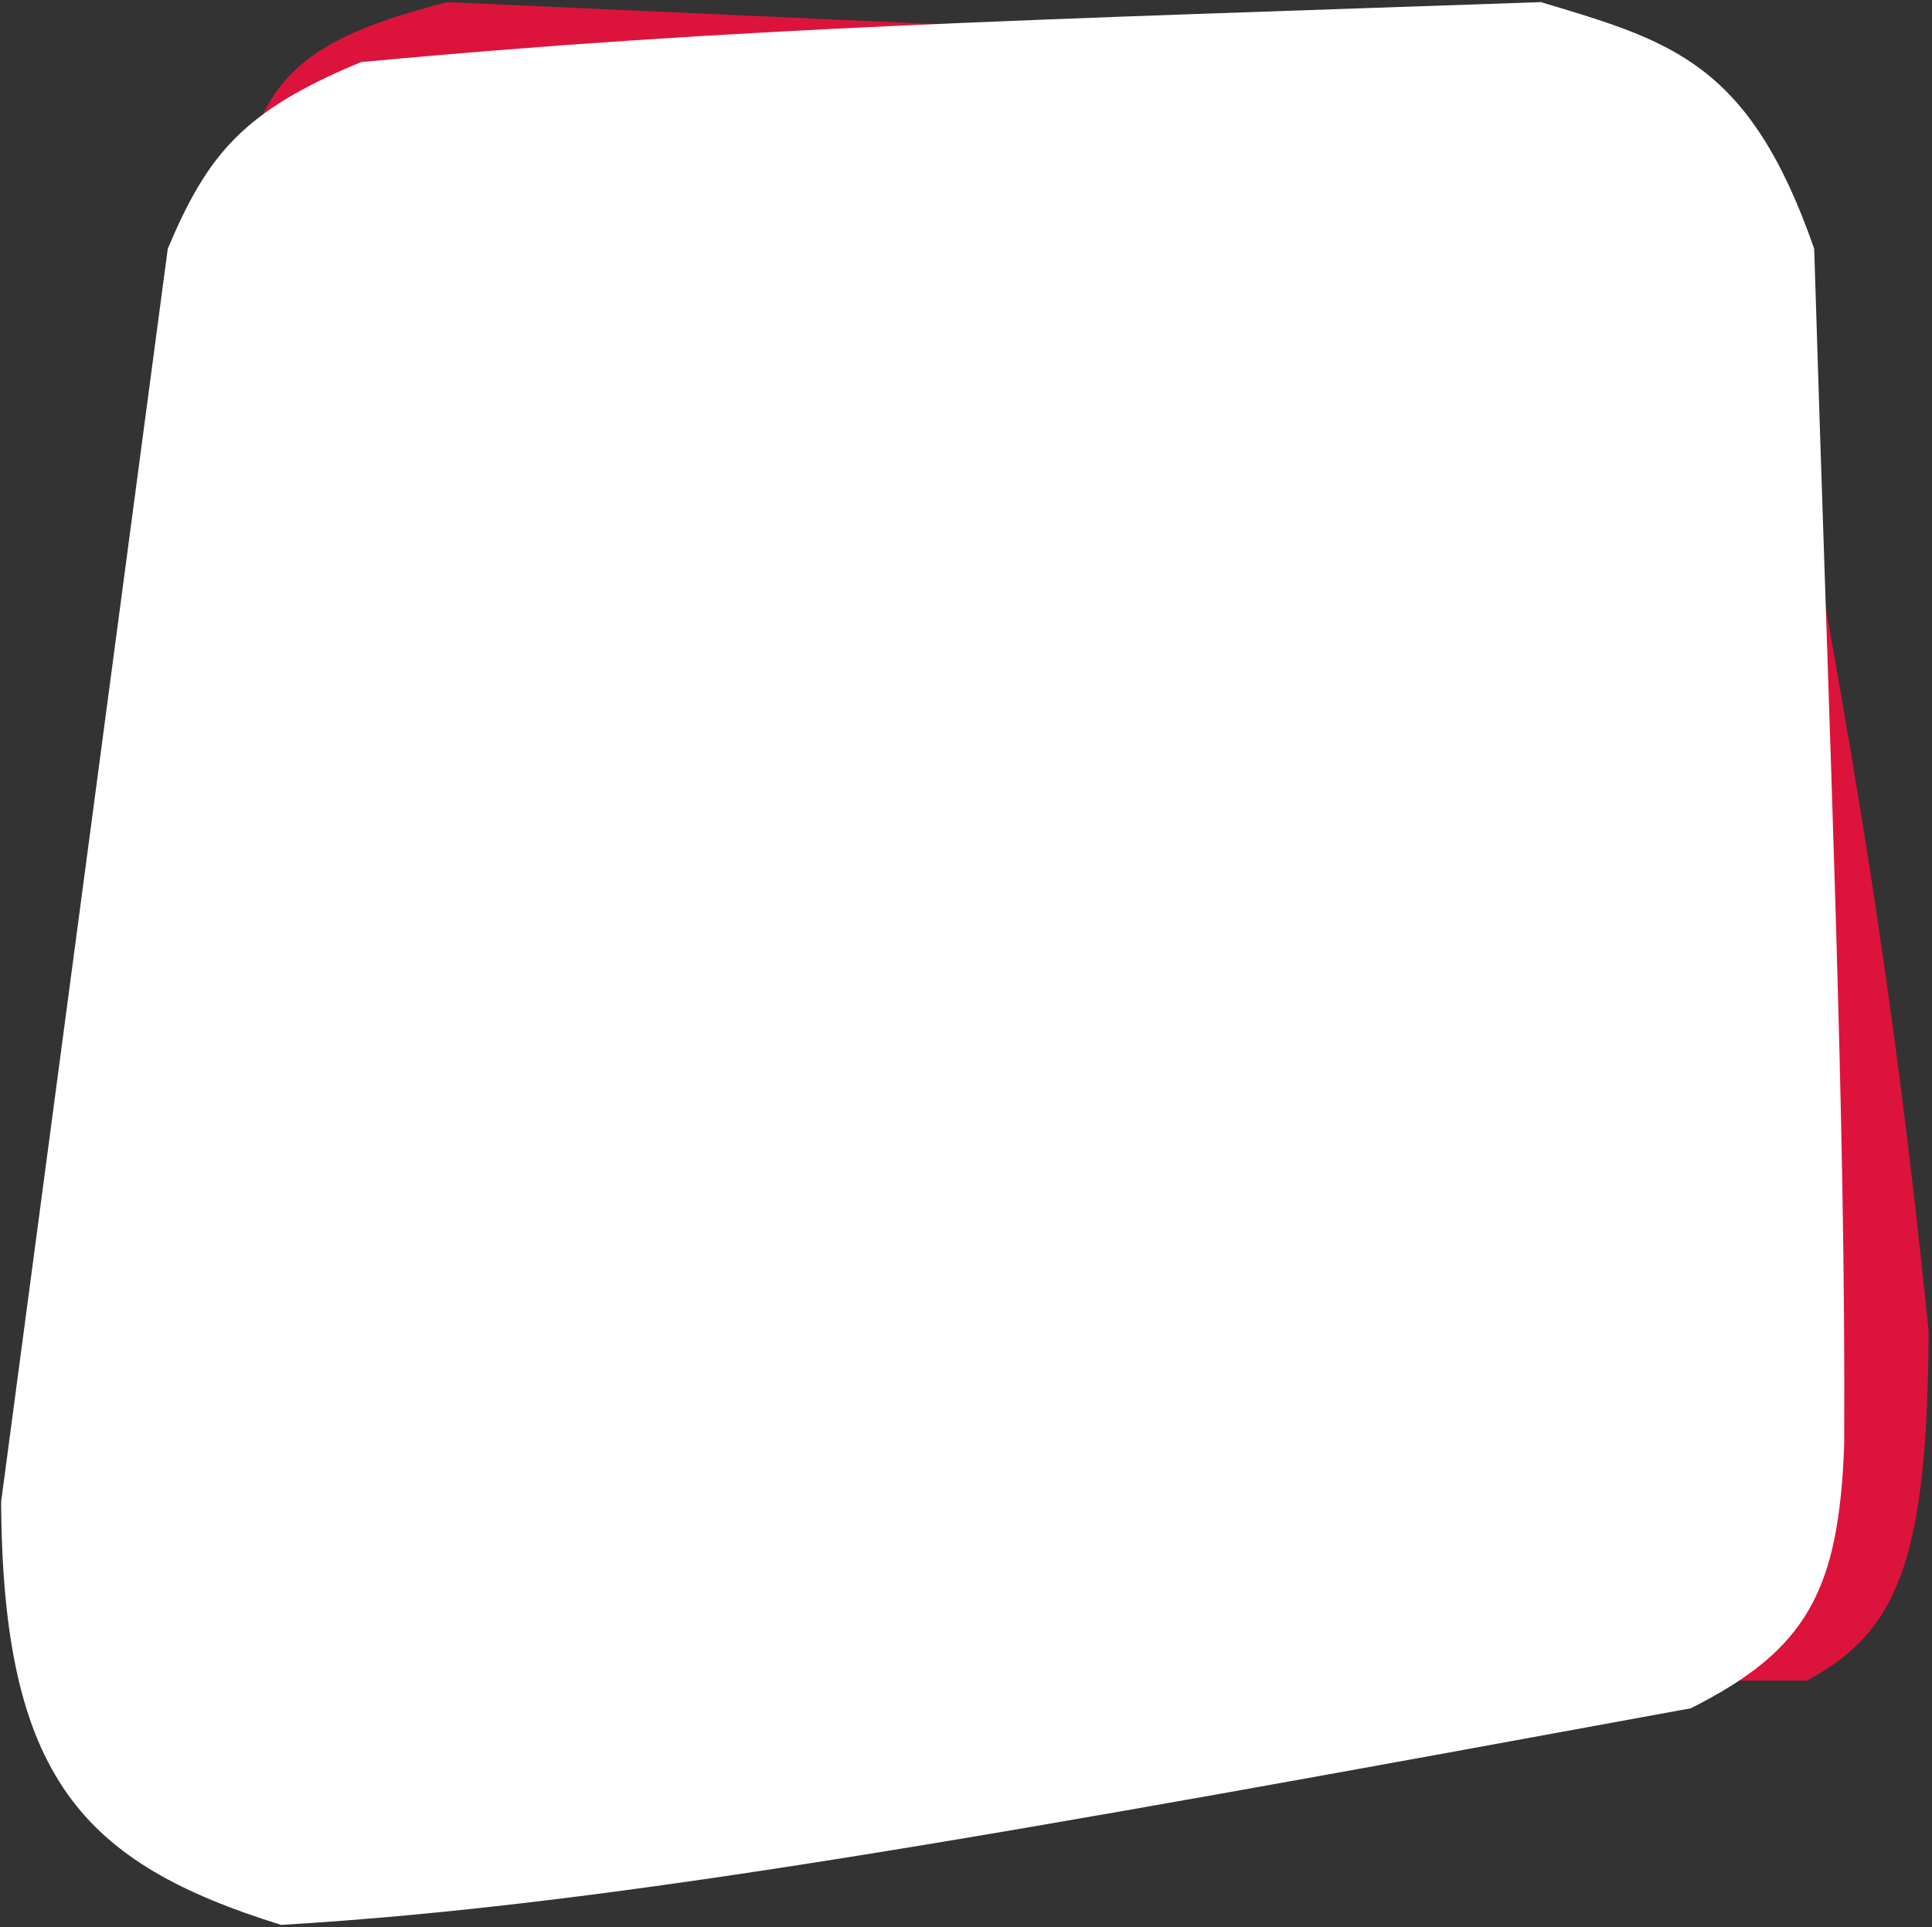 <svg width="435" height="434" viewBox="0 0 435 434" fill="none" xmlns="http://www.w3.org/2000/svg">
<rect x="0" y="0" width="435" height="434" fill="#333333" stroke="none"/>
<path d="M100.767 0.478C69.435 8.414 60.728 16.883 55.256 36.553L73.303 378.478H406.792C427.53 367.409 433.893 350.918 434.256 300.055C423.96 197.988 411.397 139.807 392.668 36.553C383.224 22.238 381.171 12.681 344.018 11.457L100.767 0.478Z" fill="#DC143C"/>
<path d="M0.256 338.173L37.776 56.01C46.755 34.724 54.755 24.971 81.299 13.986C165.182 6.116 233.127 4.437 346.94 0.478C376.273 9.289 393.865 14.006 408.473 56.01C411.956 169.823 415.623 251.052 415.226 325.416C414.028 358.456 406.674 371.605 380.708 384.7C223.353 413.569 137.243 429.133 63.289 433.478C18.693 419.592 0.583 400.439 0.256 338.173Z" fill="white"/>
</svg>
